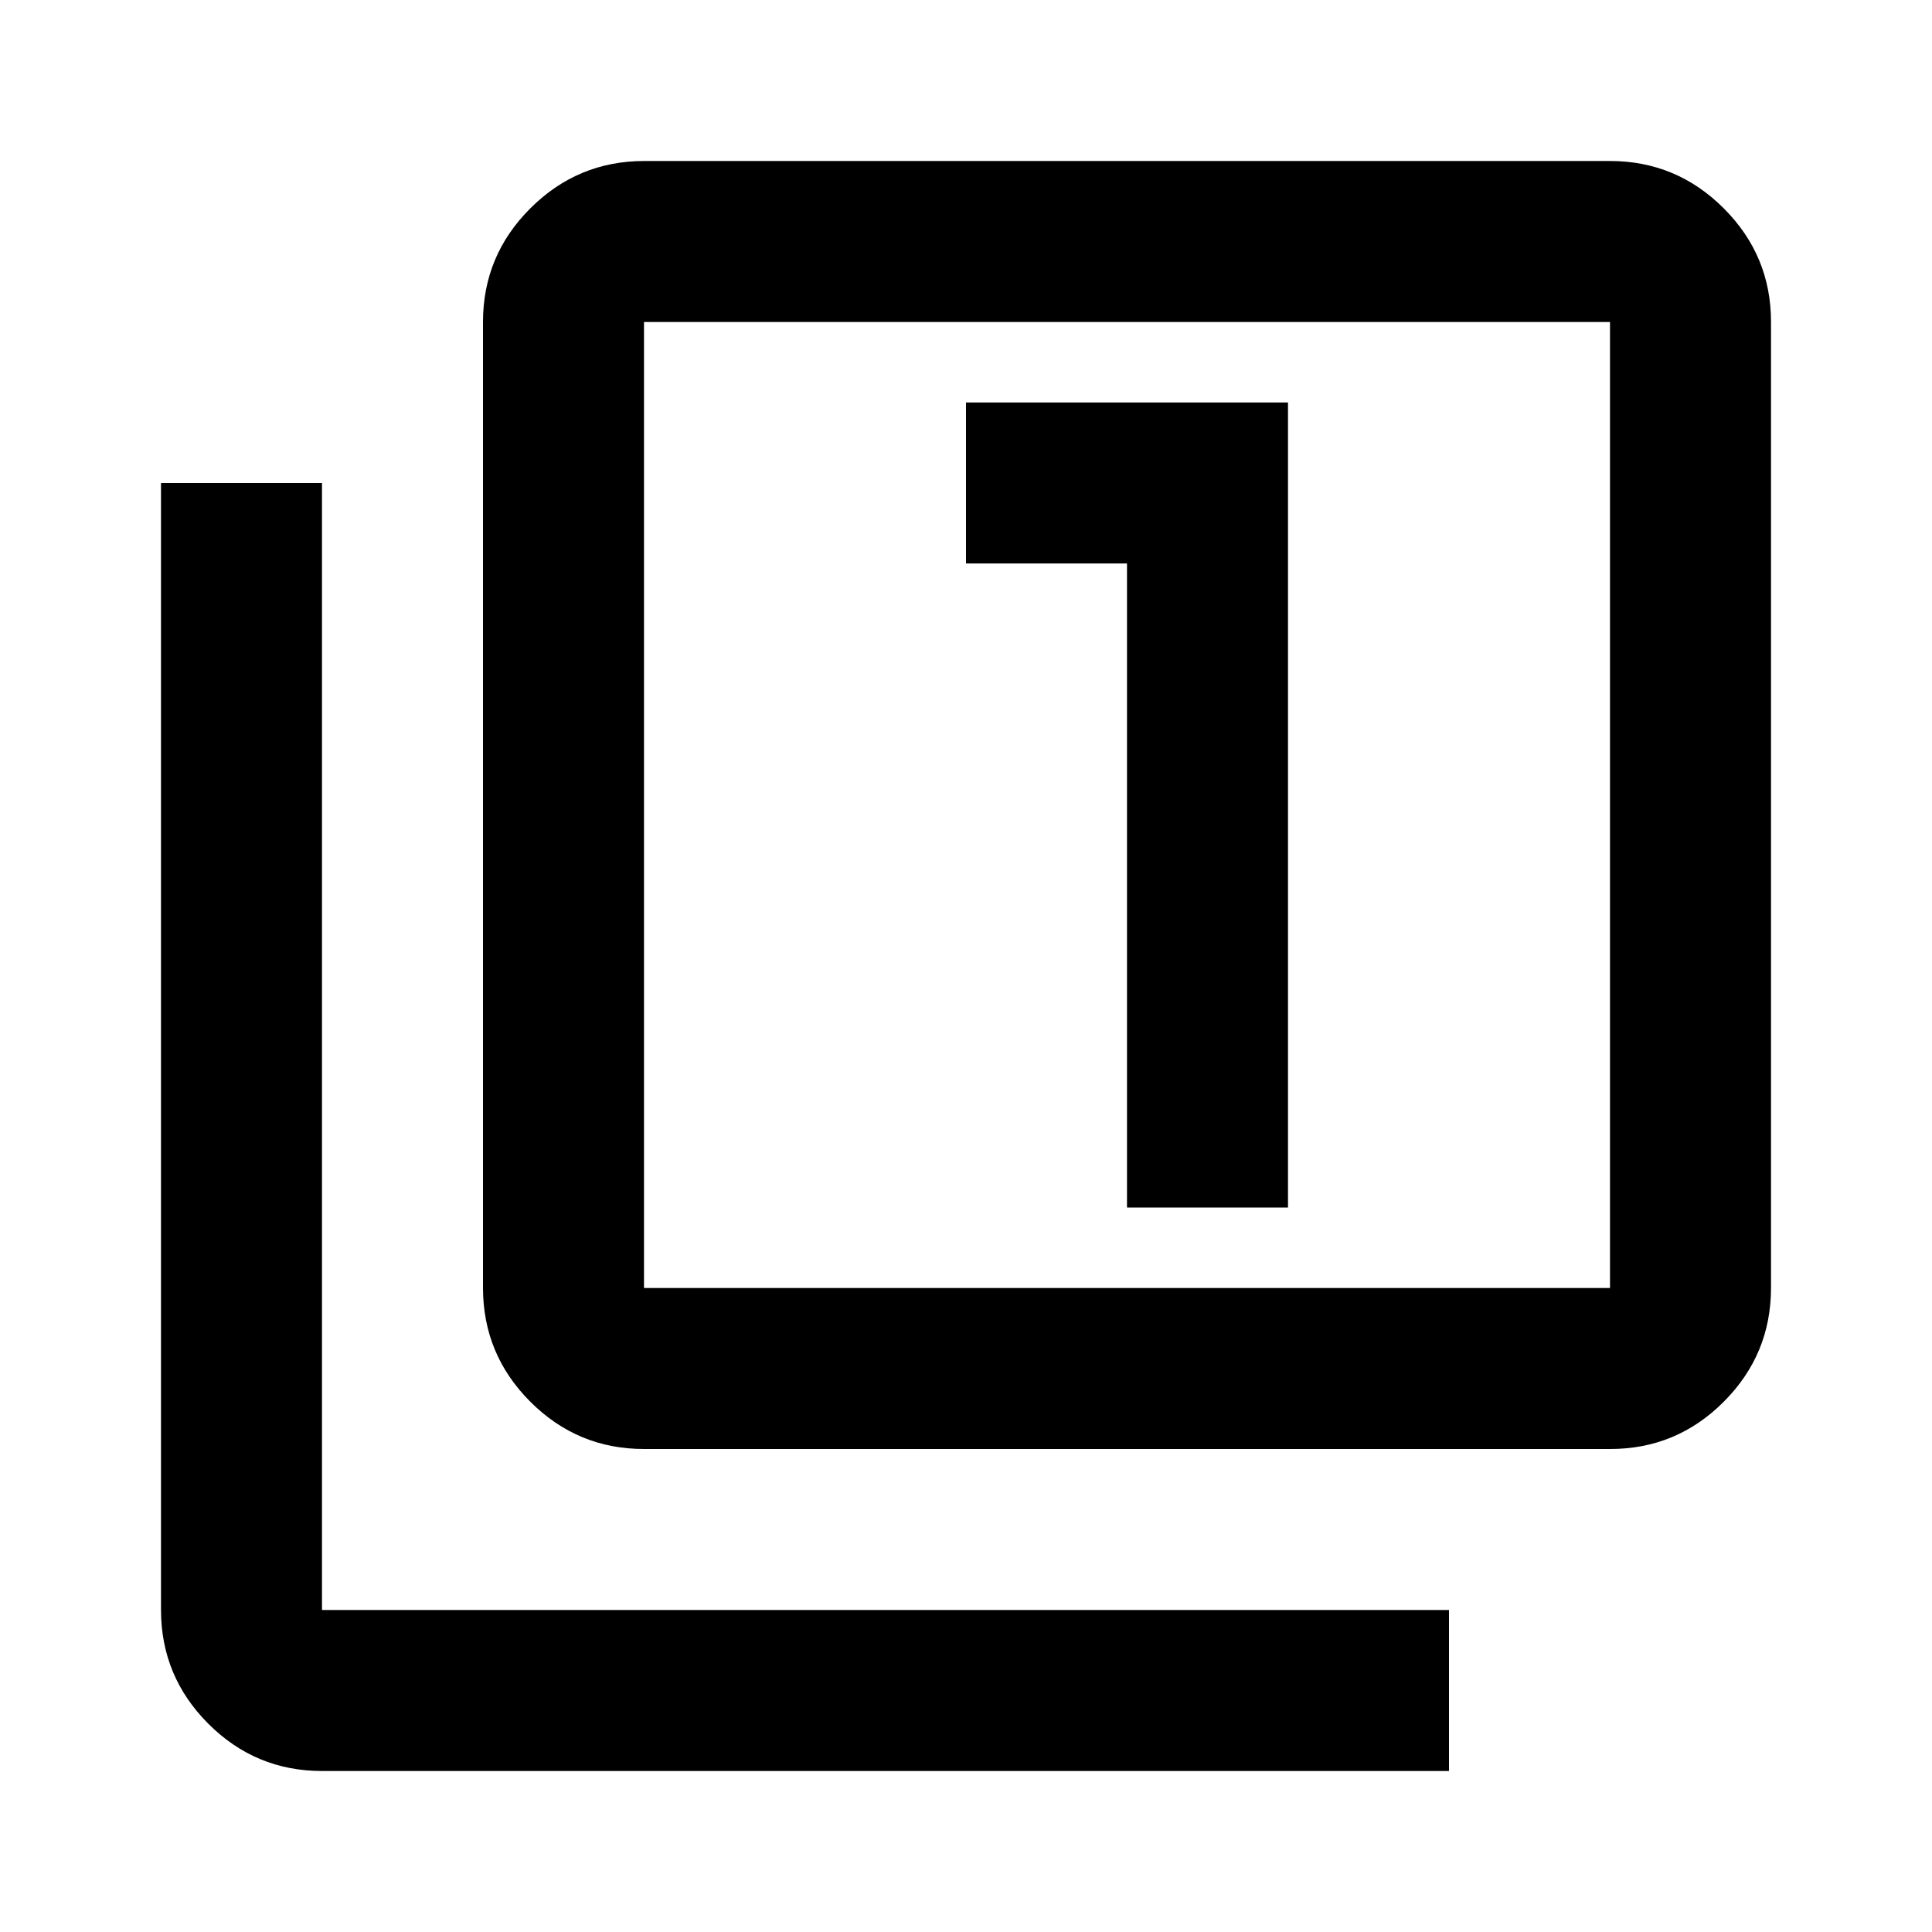 <svg xmlns="http://www.w3.org/2000/svg" viewBox="0 0 24 24" width="24" height="24"><path fill="currentColor" d="M14 15h2V5h-4v2h2zm-6 3q-.825 0-1.412-.587T6 16V4q0-.825.588-1.412T8 2h12q.825 0 1.413.588T22 4v12q0 .825-.587 1.413T20 18zm0-2h12V4H8zm-4 6q-.825 0-1.412-.587T2 20V6h2v14h14v2zM8 4v12z"/></svg>